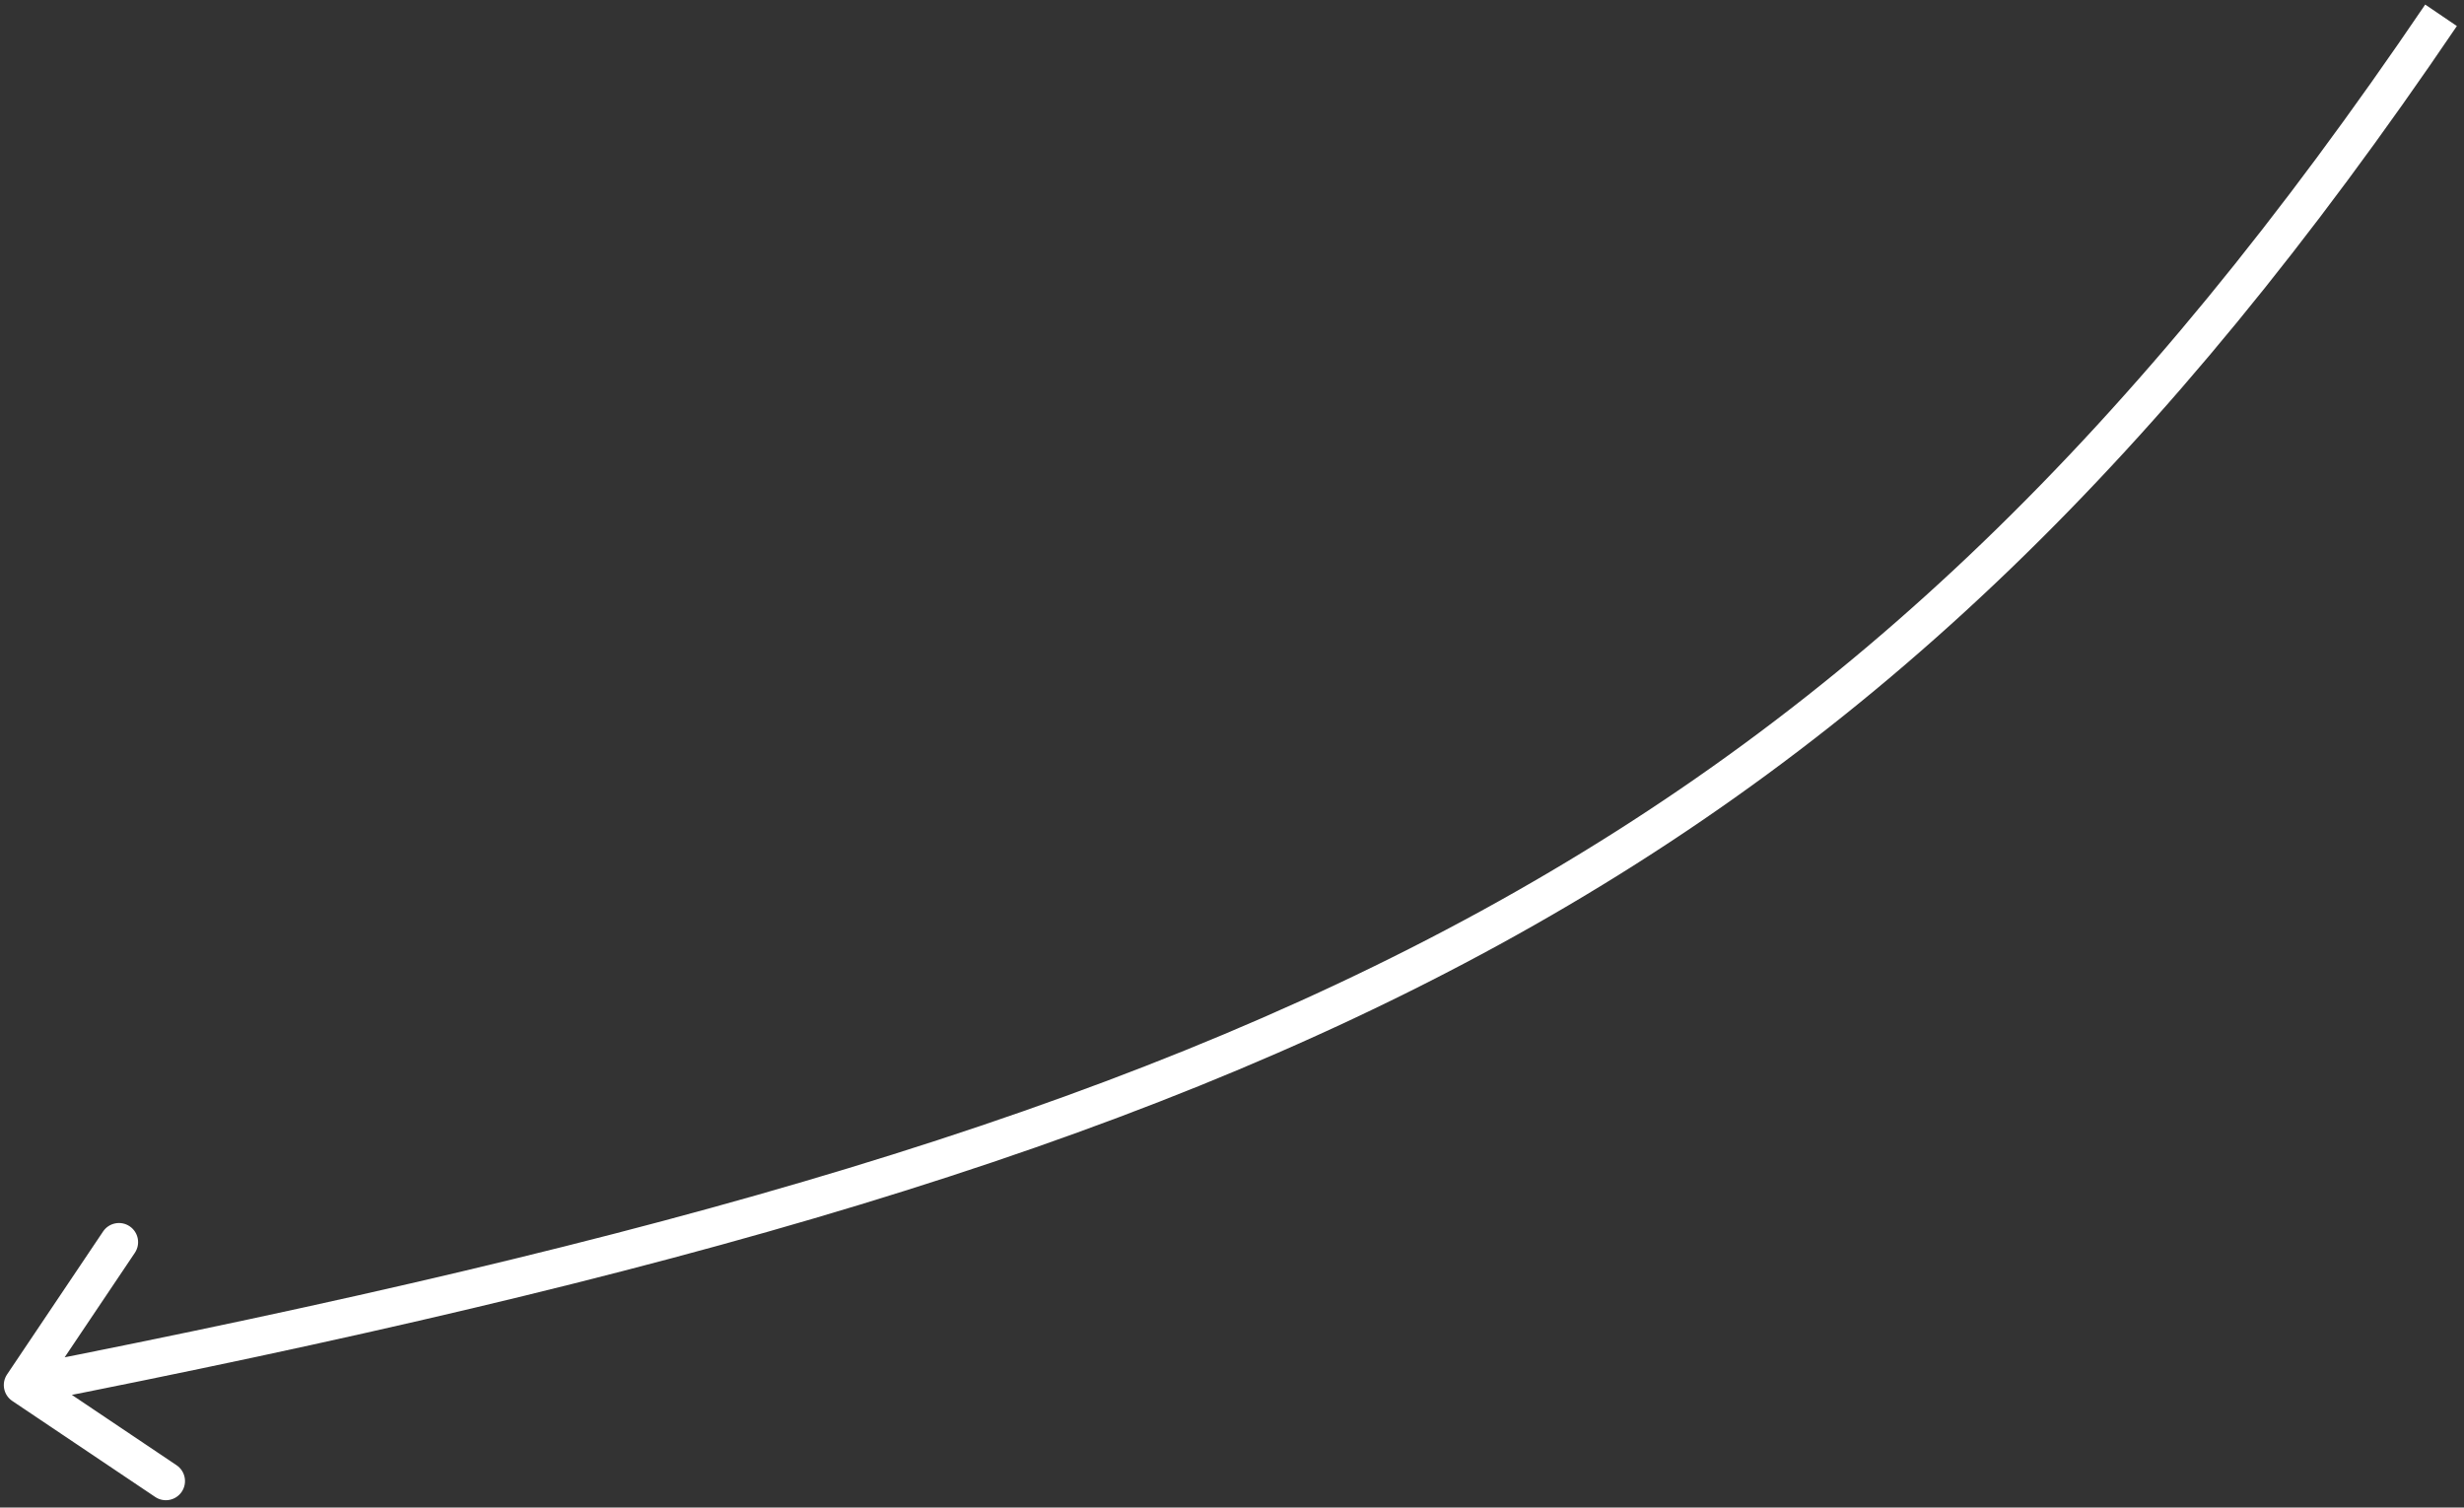 <svg width="322" height="197" viewBox="0 0 322 197" fill="none" xmlns="http://www.w3.org/2000/svg">
<rect x="0" y="0" width="322" height="197" fill="#333333" stroke="none"/>
<path d="M0.924 179.606C0.154 180.752 0.459 182.305 1.605 183.075L20.282 195.622C21.428 196.392 22.981 196.087 23.751 194.941C24.521 193.795 24.216 192.242 23.07 191.472L6.468 180.319L17.622 163.717C18.392 162.571 18.087 161.018 16.941 160.248C15.794 159.478 14.241 159.783 13.471 160.929L0.924 179.606ZM316.93 0.597C279.181 56.292 241.9 92.593 193.53 119.056C145.083 145.561 85.355 162.285 2.518 178.547L3.481 183.453C86.418 167.172 146.777 150.333 195.93 123.442C245.16 96.509 282.991 59.582 321.069 3.403L316.93 0.597Z" fill="white"/>
</svg>
